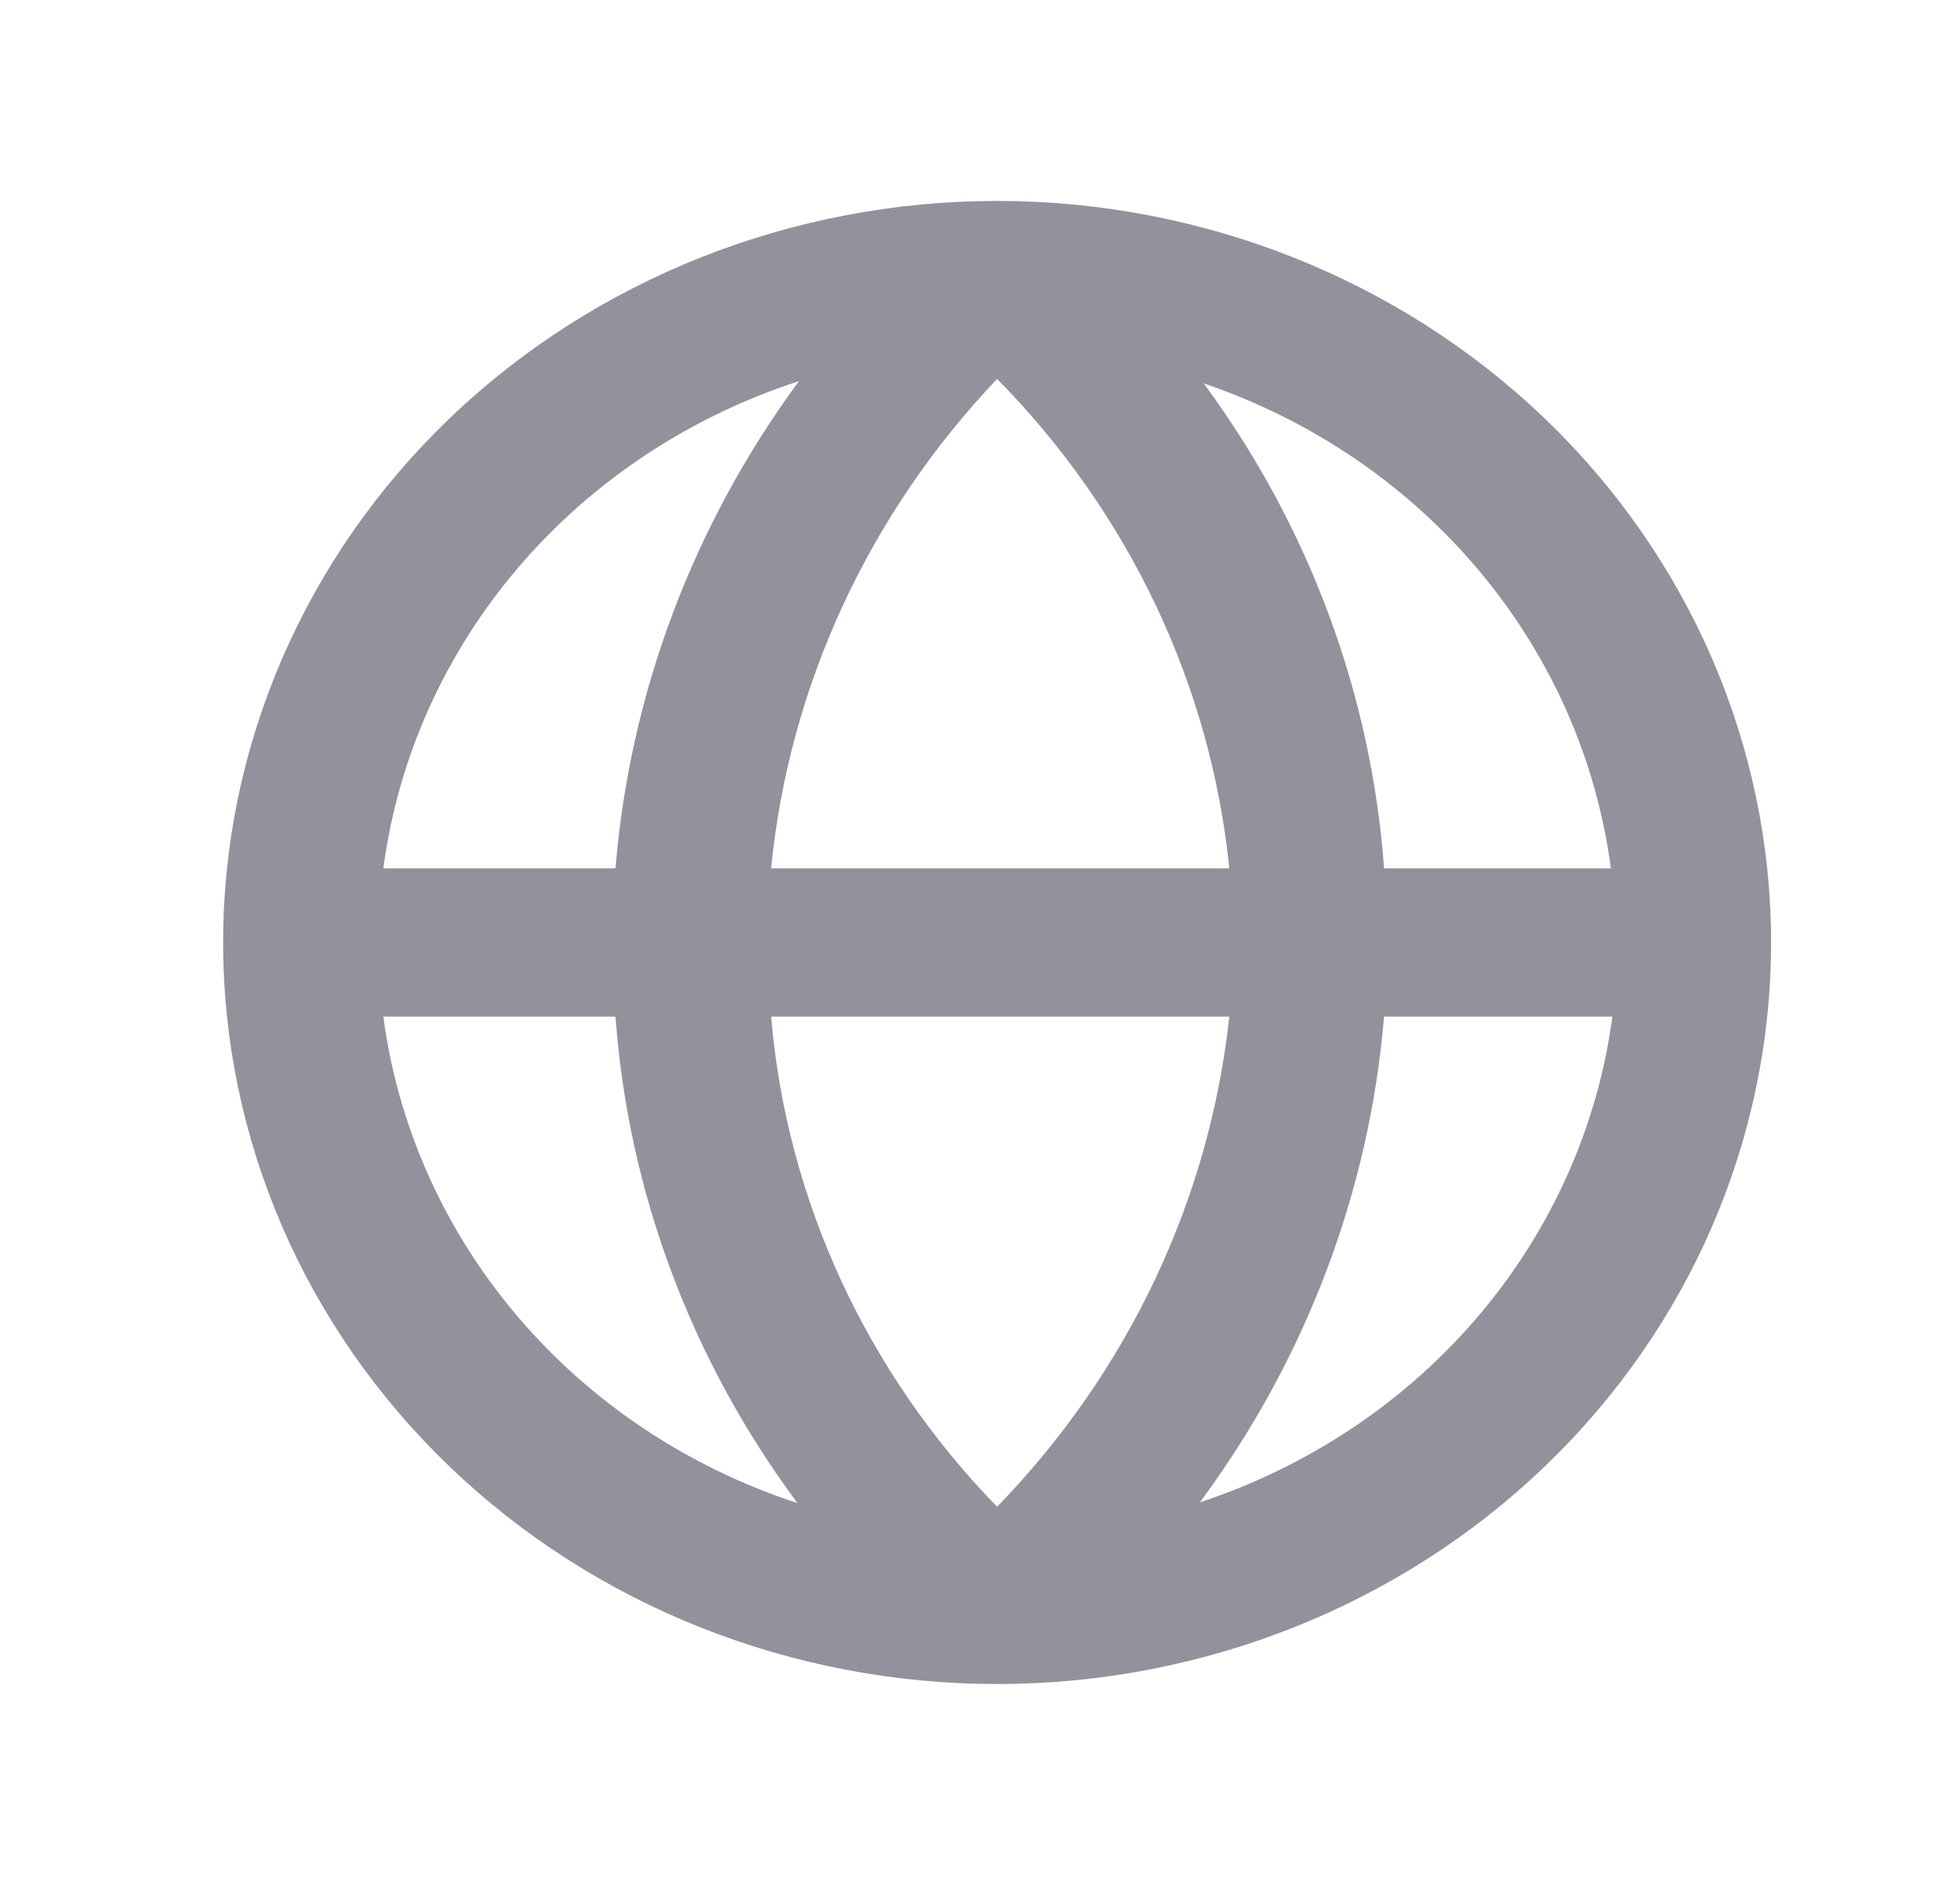 <svg width="26" height="25" viewBox="0 0 26 25" fill="none" xmlns="http://www.w3.org/2000/svg">
<g clip-path="url(#clip0_9429_232)">
<path d="M23.494 12.501C23.494 11.209 23.228 9.93 22.712 8.737C22.196 7.544 21.44 6.459 20.487 5.546C19.533 4.633 18.401 3.908 17.156 3.414C15.91 2.92 14.575 2.665 13.227 2.665C10.504 2.665 7.892 3.702 5.967 5.546C4.042 7.391 2.96 9.892 2.96 12.501C2.96 15.109 4.042 17.611 5.967 19.455C7.892 21.3 10.504 22.336 13.227 22.336C15.95 22.336 18.561 21.3 20.487 19.455C22.412 17.611 23.494 15.109 23.494 12.501ZM21.369 11.517H18.36C18.191 9.204 17.364 6.979 15.968 5.085C17.402 5.573 18.666 6.432 19.619 7.568C20.573 8.704 21.178 10.071 21.369 11.517ZM10.229 13.484H16.307C16.044 15.914 14.963 18.196 13.227 19.985C11.492 18.203 10.435 15.913 10.229 13.484ZM10.229 11.517C10.468 9.099 11.52 6.821 13.227 5.026C14.977 6.802 16.061 9.086 16.307 11.517H10.229ZM10.598 5.055C9.196 6.96 8.355 9.193 8.165 11.517H5.085C5.279 10.053 5.899 8.671 6.874 7.528C7.849 6.386 9.139 5.529 10.598 5.055ZM5.085 13.484H8.165C8.334 15.806 9.169 18.039 10.578 19.936C9.124 19.46 7.839 18.604 6.868 17.463C5.897 16.323 5.279 14.944 5.085 13.484ZM15.917 19.926C17.322 18.029 18.166 15.803 18.36 13.484H21.389C21.195 14.94 20.579 16.315 19.613 17.453C18.645 18.592 17.365 19.448 15.917 19.926Z" fill="#92929D"/>
</g>
<defs>
<clipPath id="clip0_9429_232">
<rect width="24.64" height="23.605" fill="white" transform="translate(0.907 0.698)"/>
</clipPath>
</defs>
</svg>
